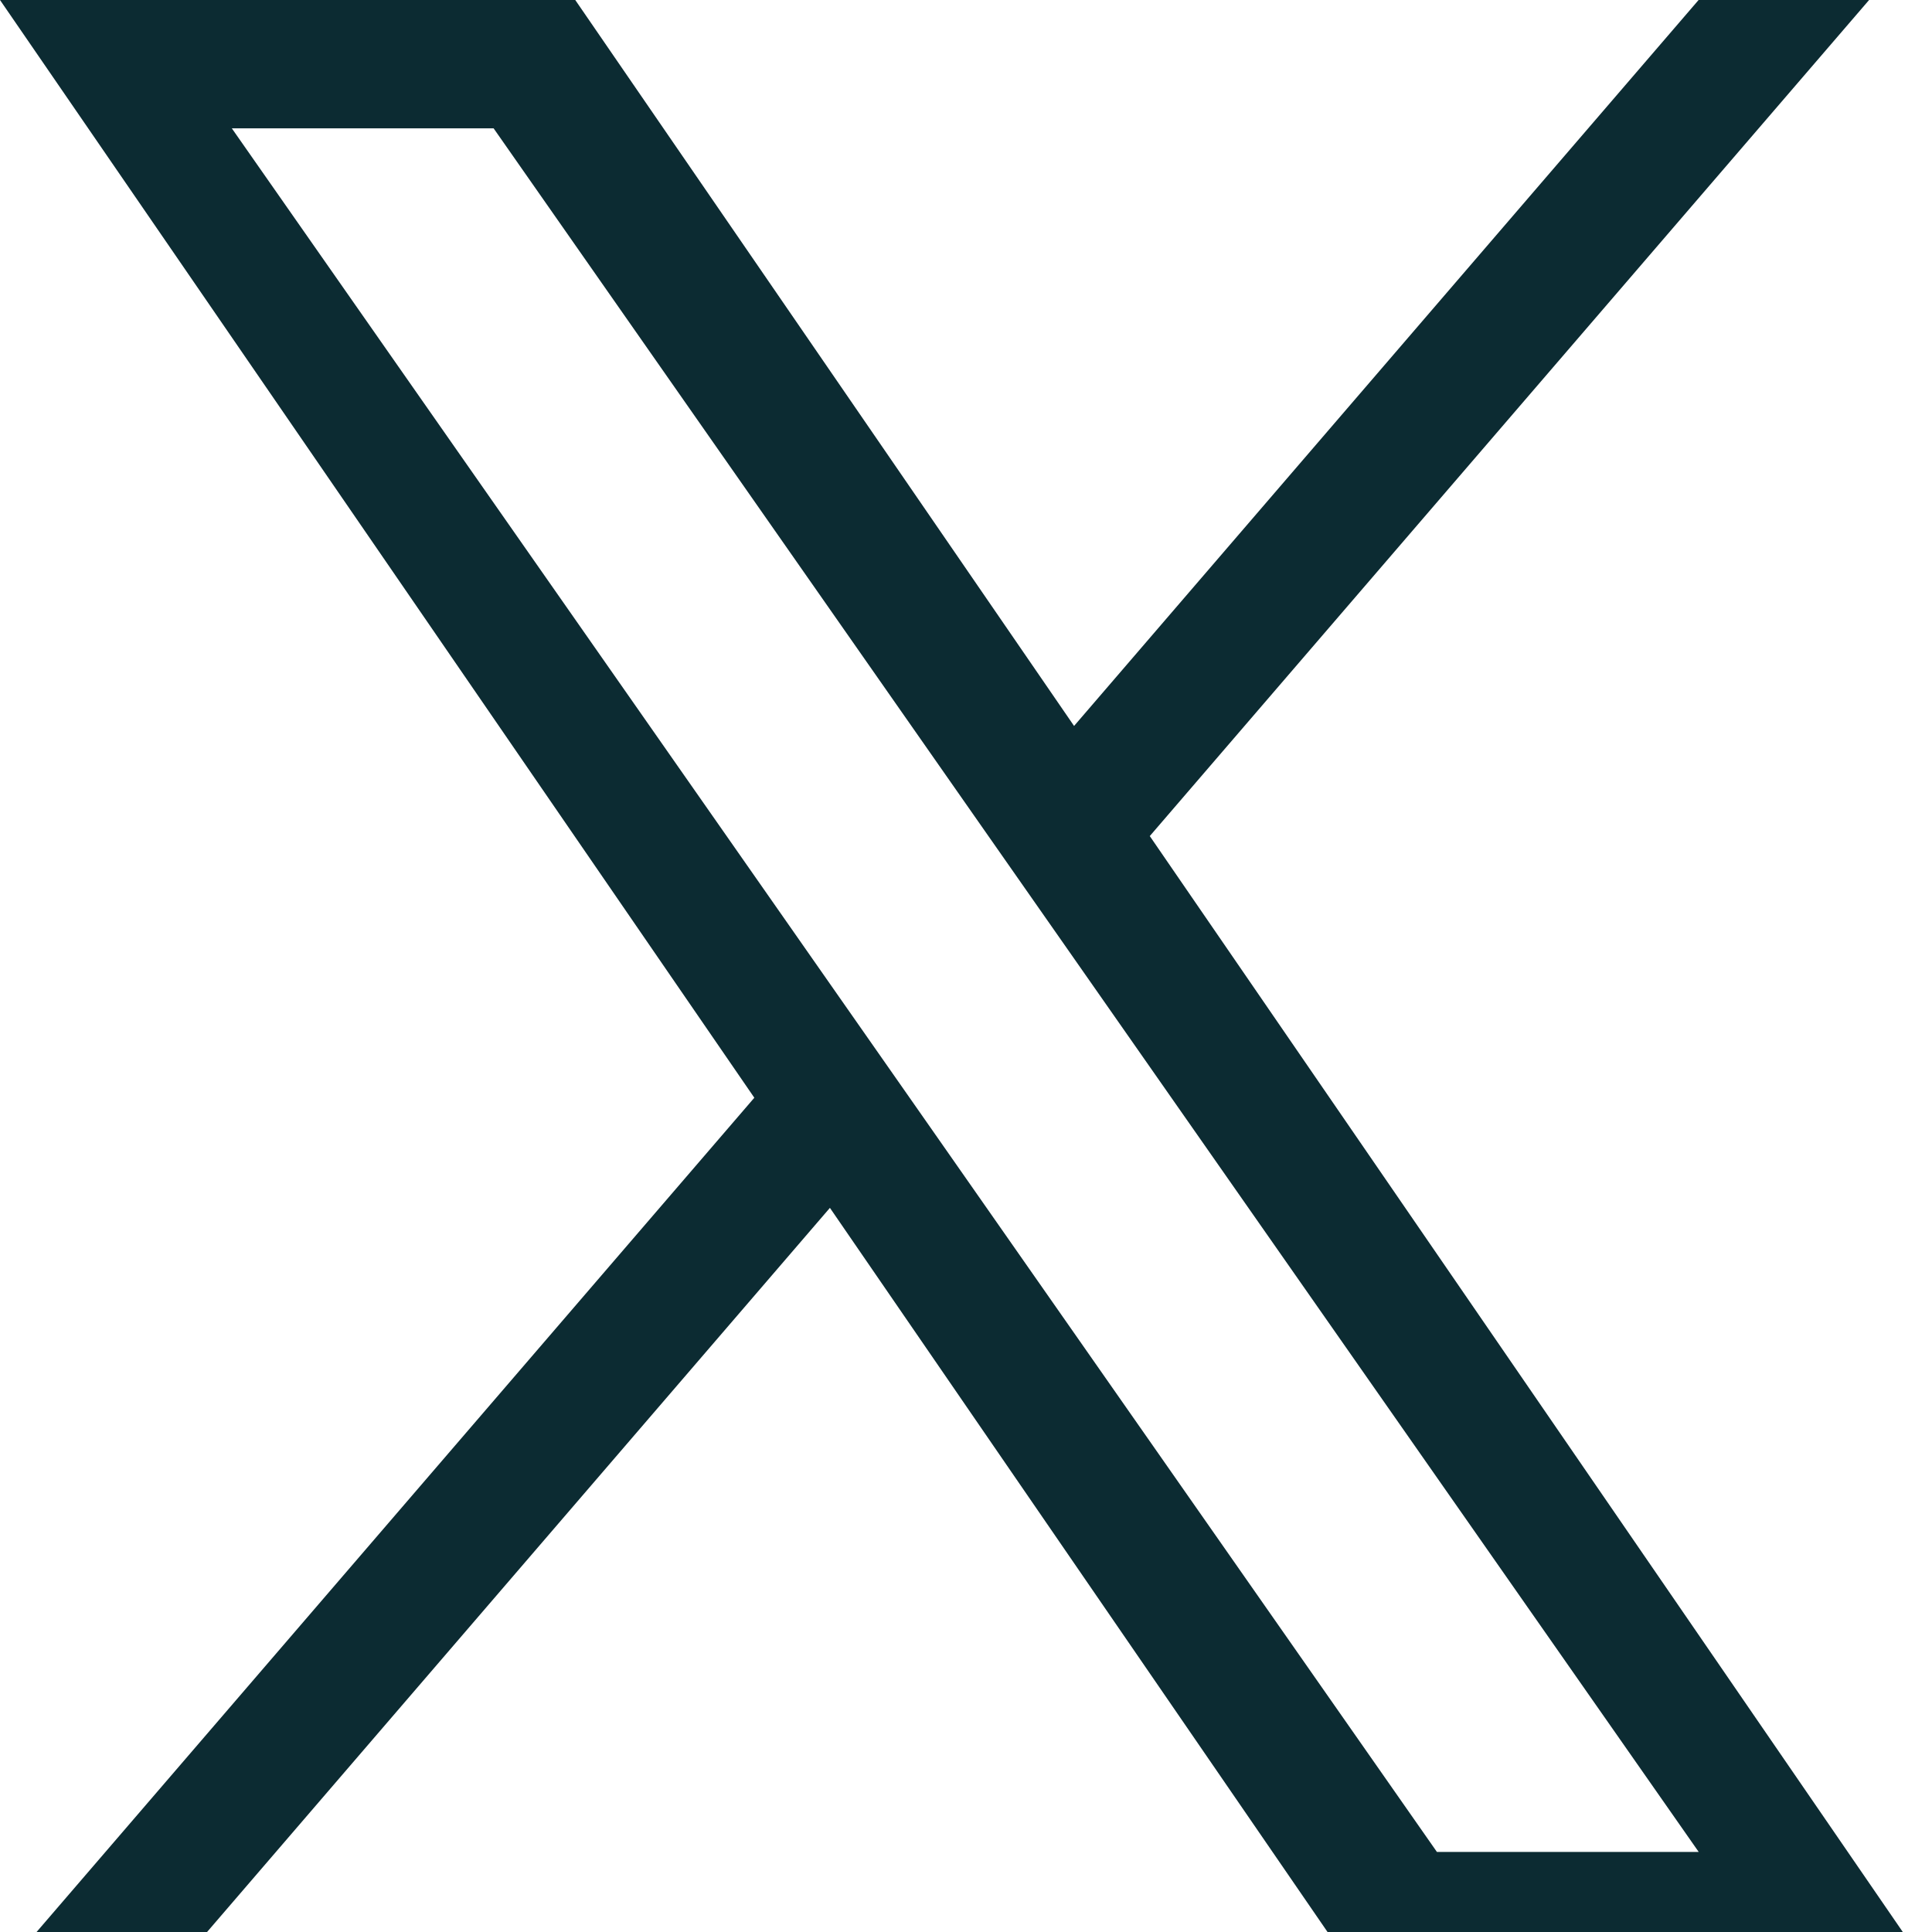 <svg width="16" height="16" viewBox="0 0 16 16" fill="none" xmlns="http://www.w3.org/2000/svg">
<g clip-path="url(#clip0_582_13539)">
<path d="M9.522 6.924L15.479 0H14.067L8.895 6.012L4.764 0H0L6.247 9.091L0 16.352H1.412L6.873 10.003L11.236 16.352H16L9.522 6.924H9.522ZM7.589 9.171L6.956 8.266L1.92 1.063H4.088L8.152 6.876L8.785 7.781L14.068 15.337H11.9L7.589 9.171V9.171Z" fill="#0C2B32"/>
</g>
<defs>
<clipPath id="clip0_582_13539">
<rect width="16" height="16" fill="white"/>
</clipPath>
</defs>
</svg>
